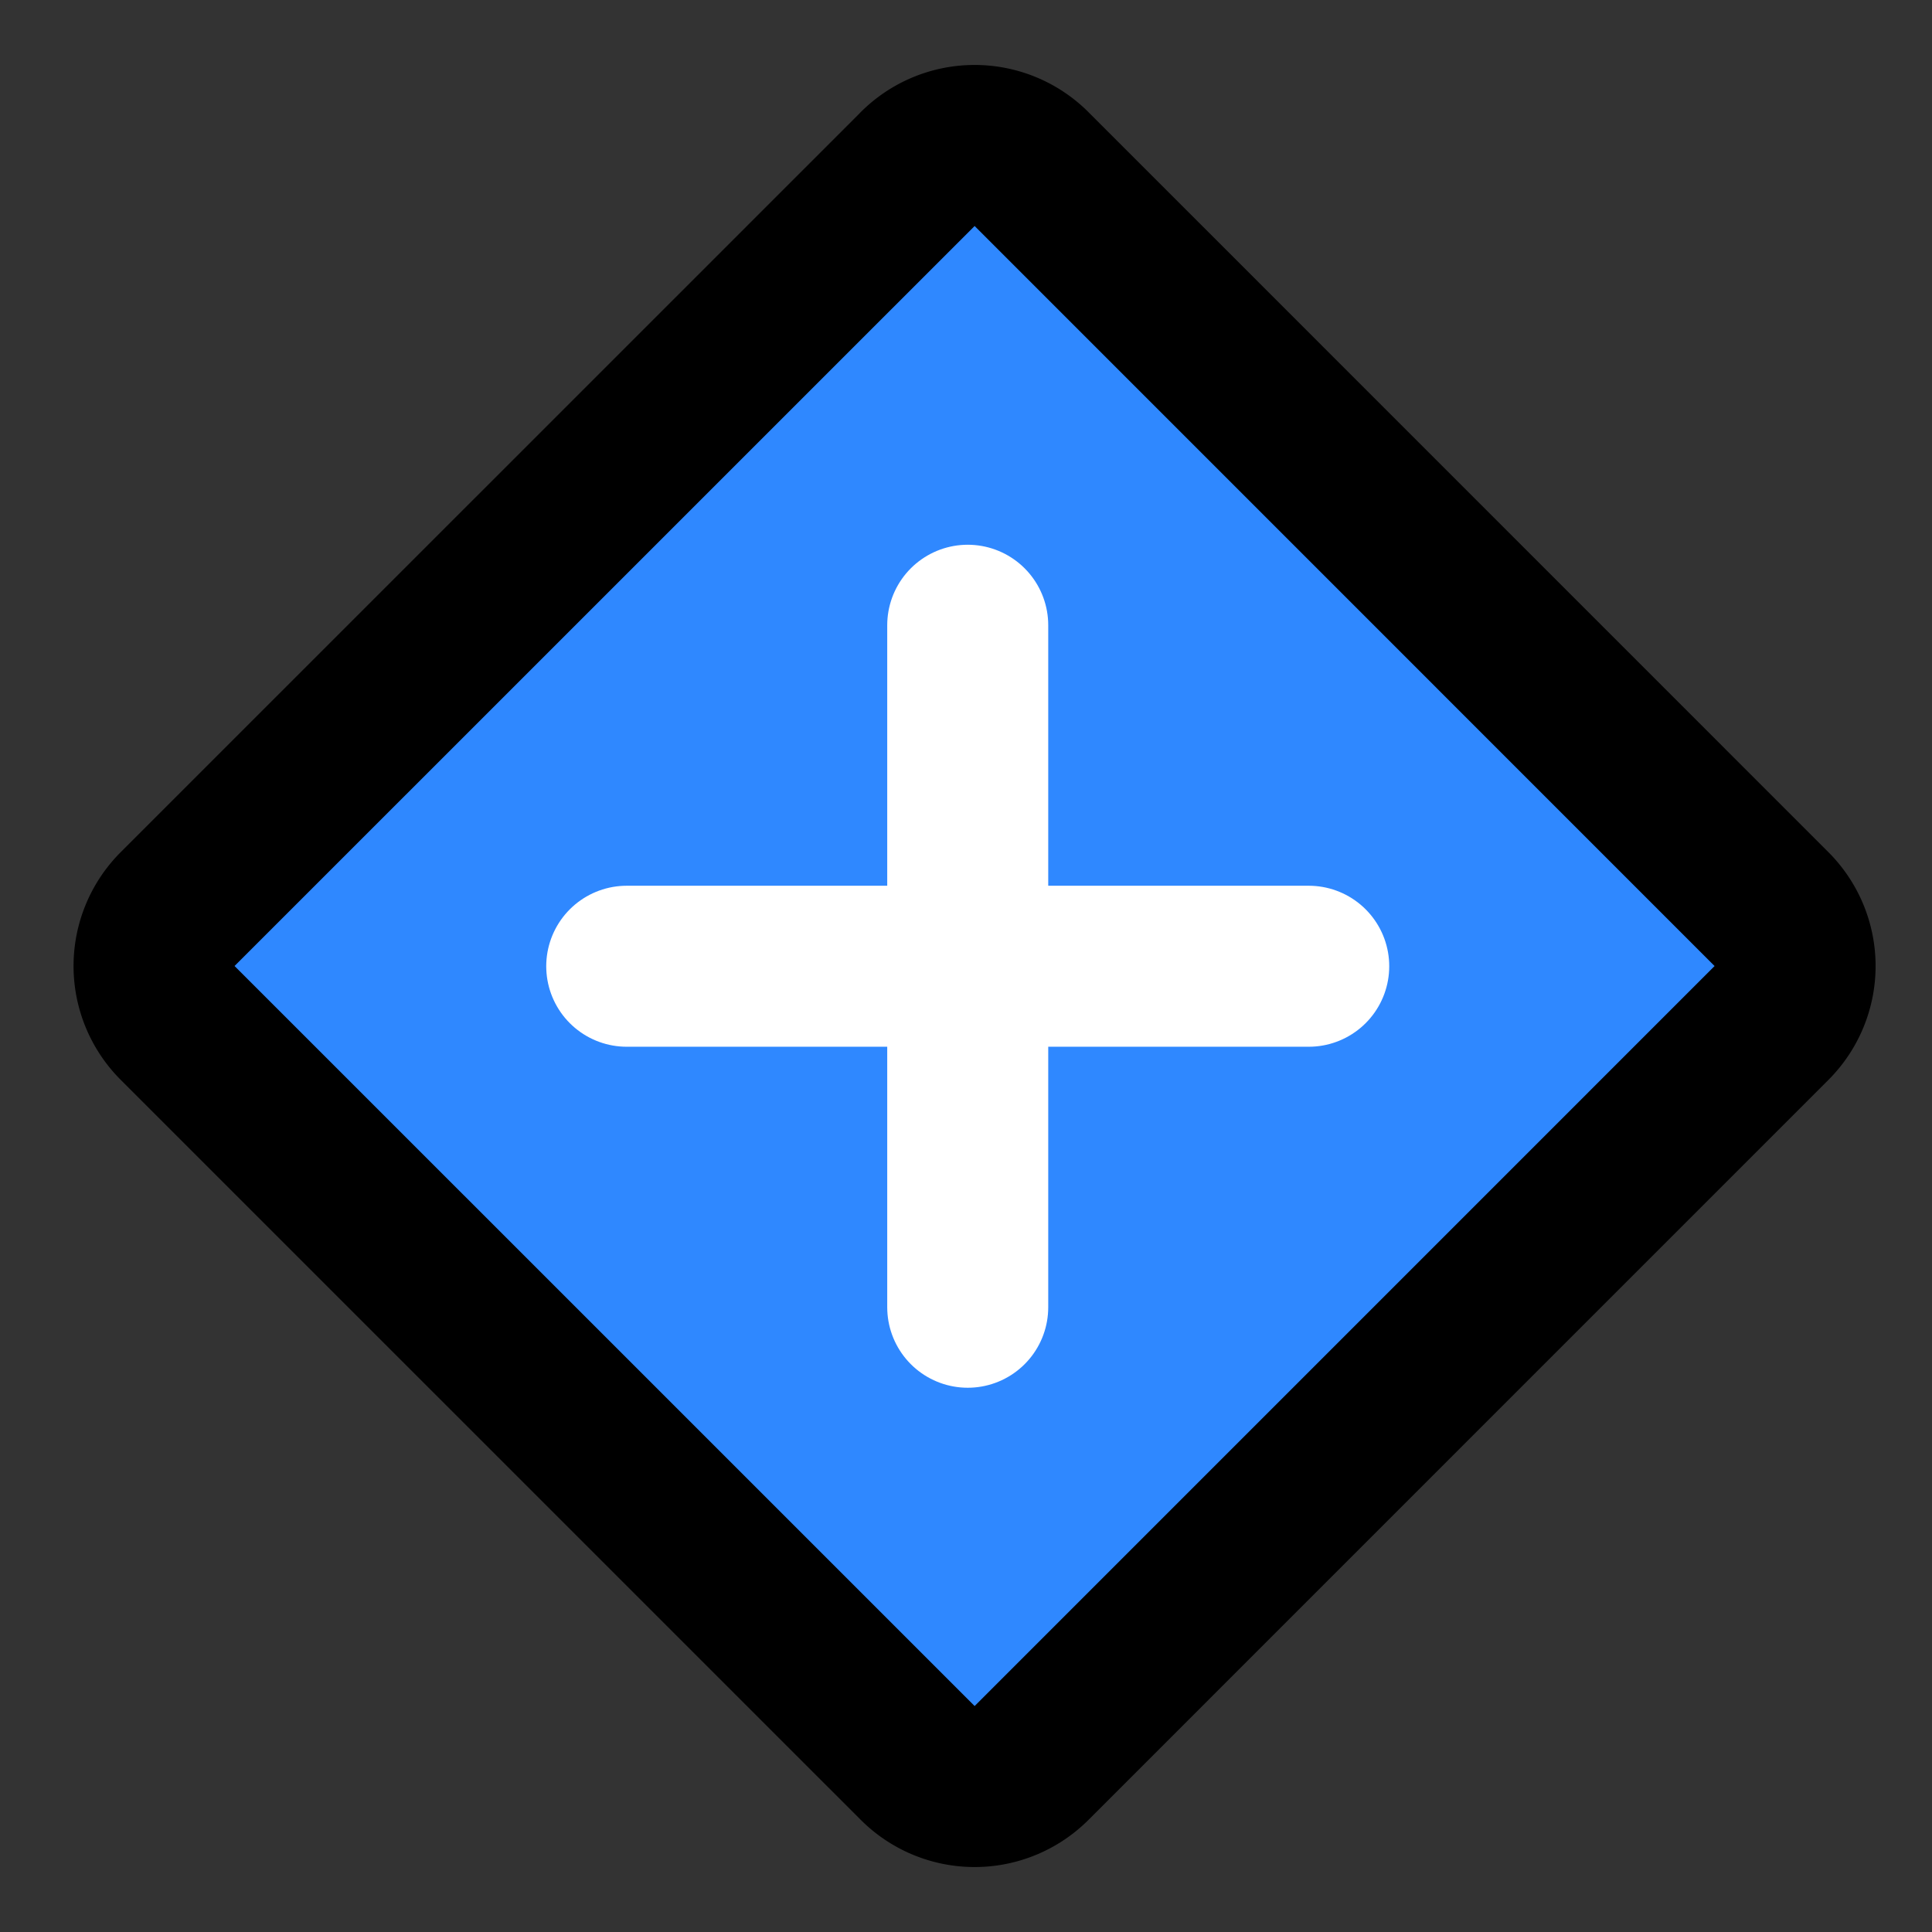 <svg viewBox="0 0 48 48" fill="none" xmlns="http://www.w3.org/2000/svg" height="1em" width="1em">
  <rect x="0" y="0" width="48" height="48" fill="#333333" stroke="none"/>
  <path d="M22.8 4.201 4.413 22.586a2 2 0 0 0 0 2.828L22.8 43.8a2 2 0 0 0 2.829 0l18.384-18.385a2 2 0 0 0 0-2.828L25.628 4.2a2 2 0 0 0-2.829 0Z" fill="#2F88FF" stroke="#000" stroke-width="4" stroke-linejoin="round"/>
  <path d="M24.043 15.534v16.944m-8.472-8.472h16.944" stroke="#fff" stroke-width="4" stroke-linecap="round"/>
</svg>
